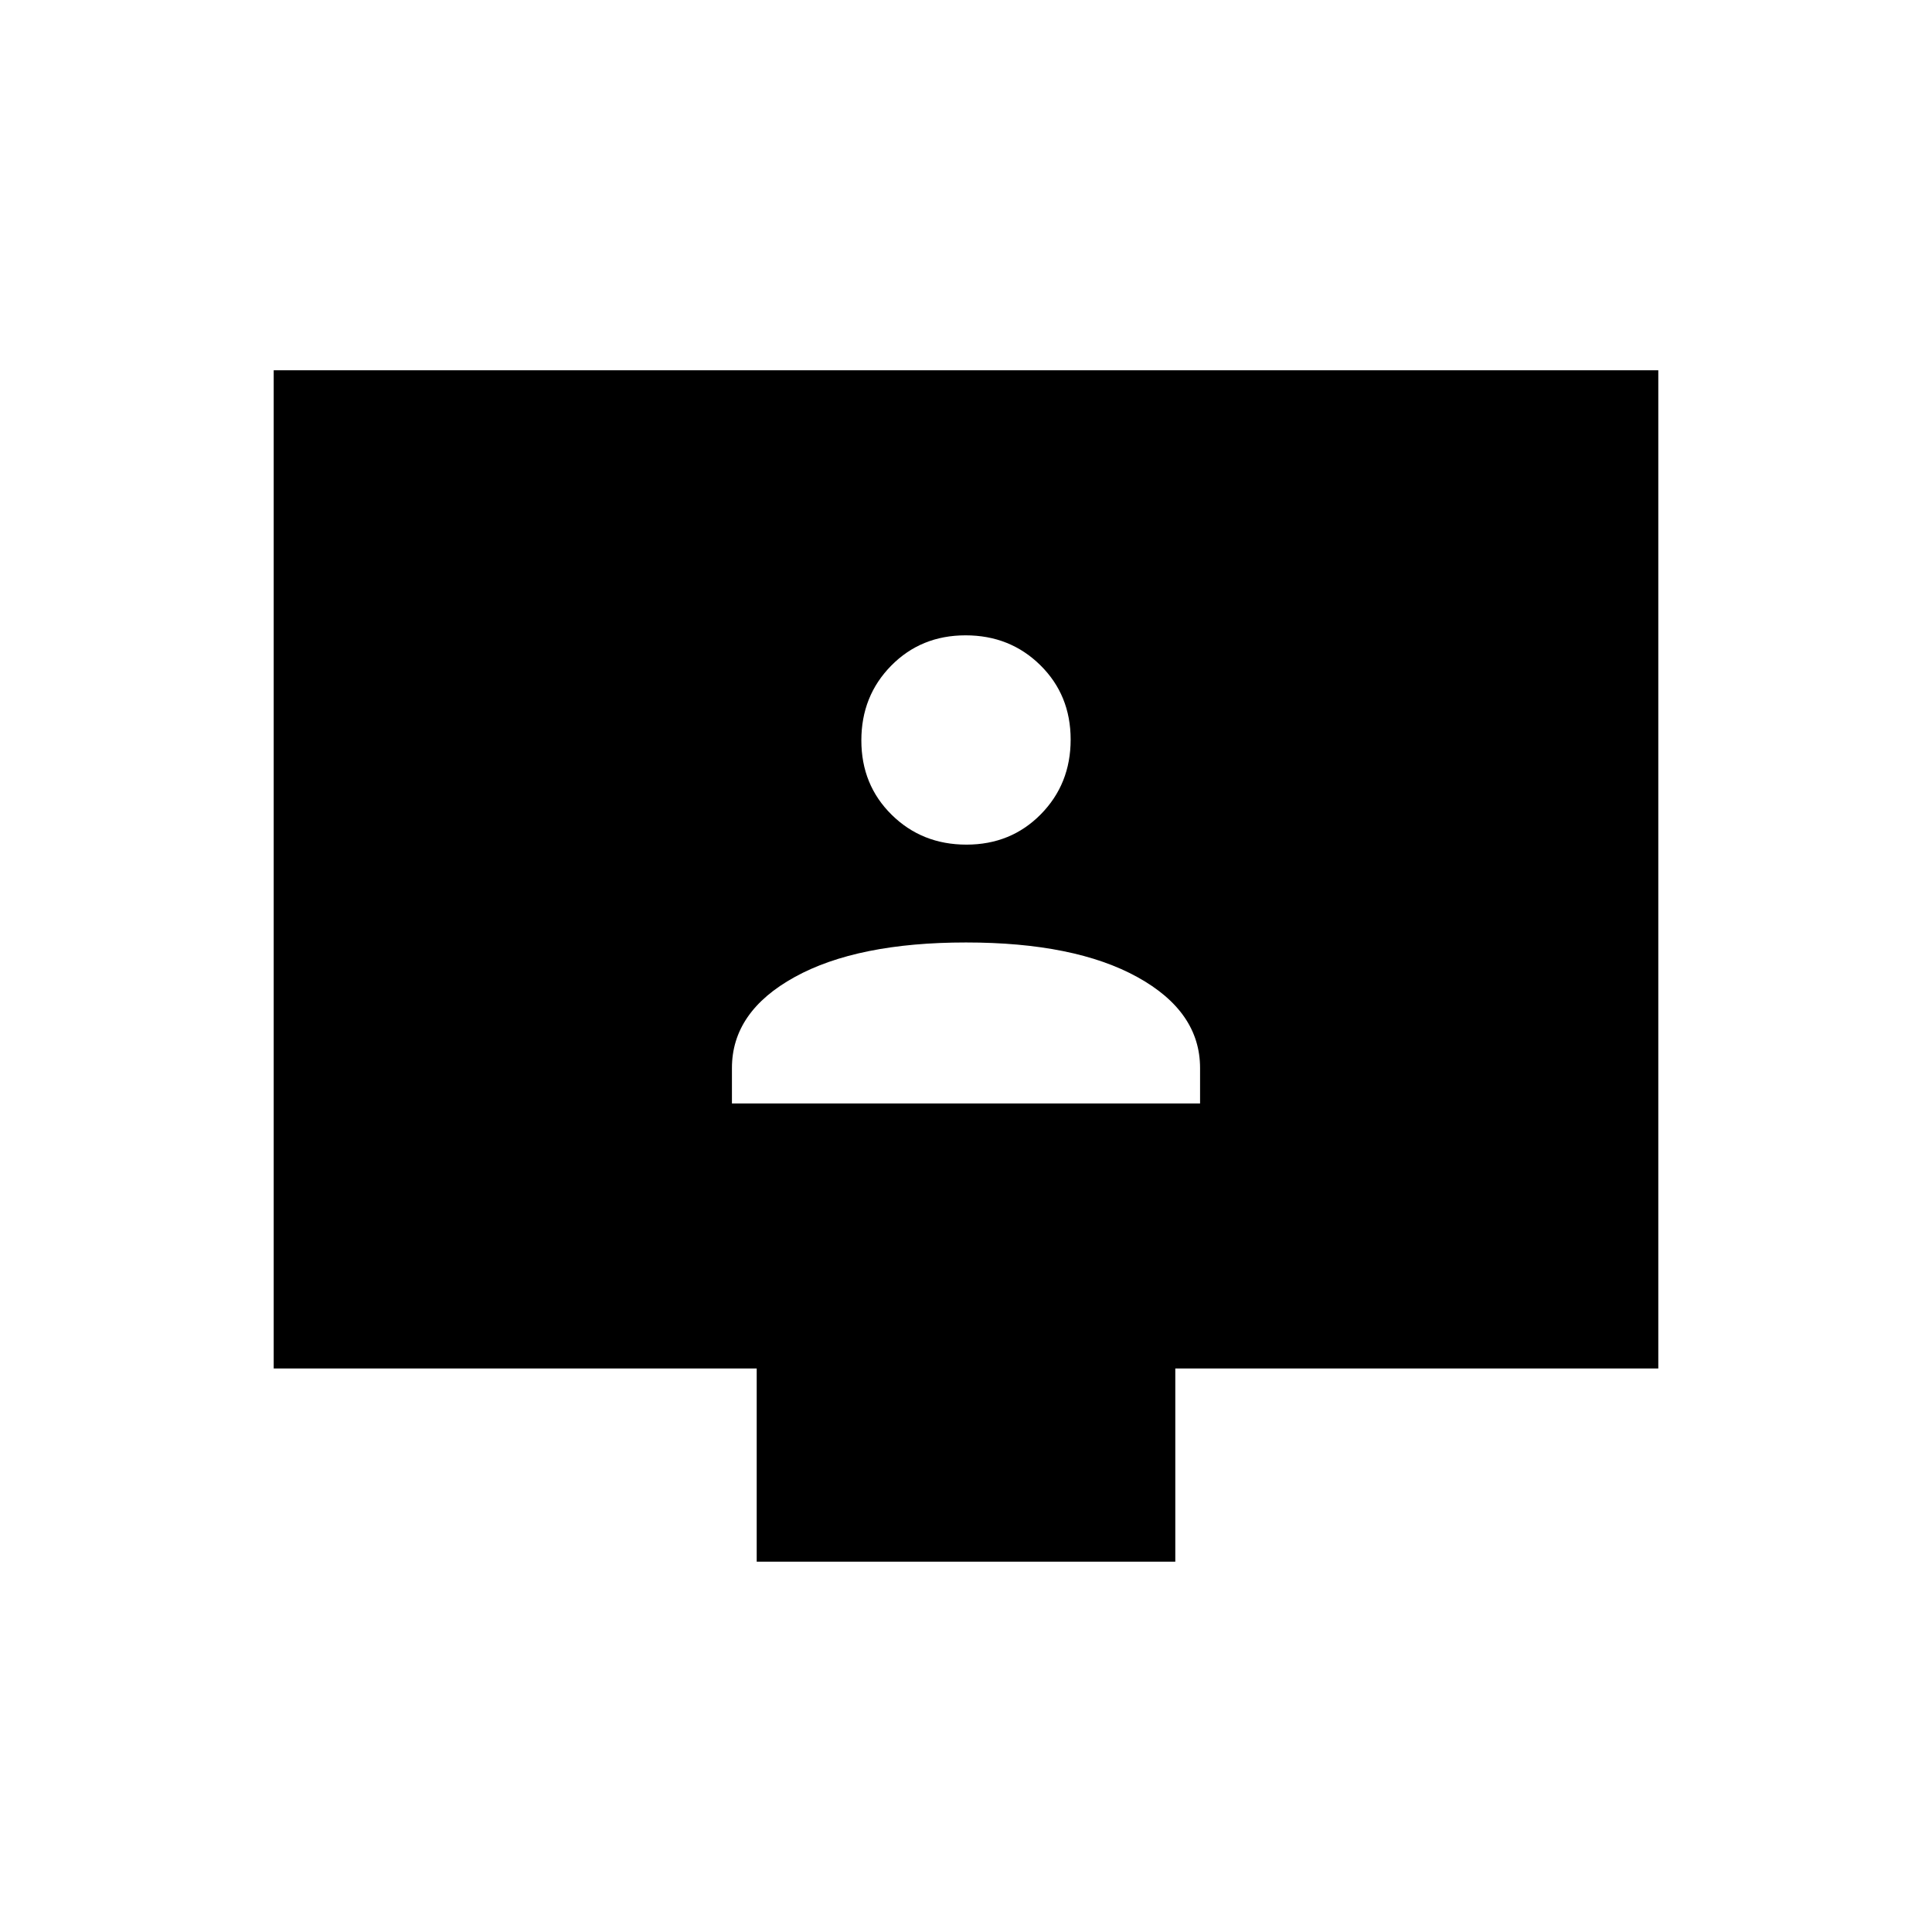 <svg xmlns="http://www.w3.org/2000/svg" height="20" viewBox="0 -960 960 960" width="20"><path d="M363.692-411.692h232.616v-17.616q0-28-31.154-45.192T480-491.692q-54 0-85.154 17.192-31.154 17.192-31.154 45.192v17.616Zm116.52-128.616q22.096 0 36.942-15.058Q532-570.425 532-592.52q0-22.095-15.058-36.942-15.059-14.846-37.154-14.846-22.096 0-36.942 15.059Q428-614.191 428-592.095q0 22.095 15.058 36.941 15.059 14.846 37.154 14.846ZM376-184v-96H136v-496h688v496H584v96H376Z"/></svg>